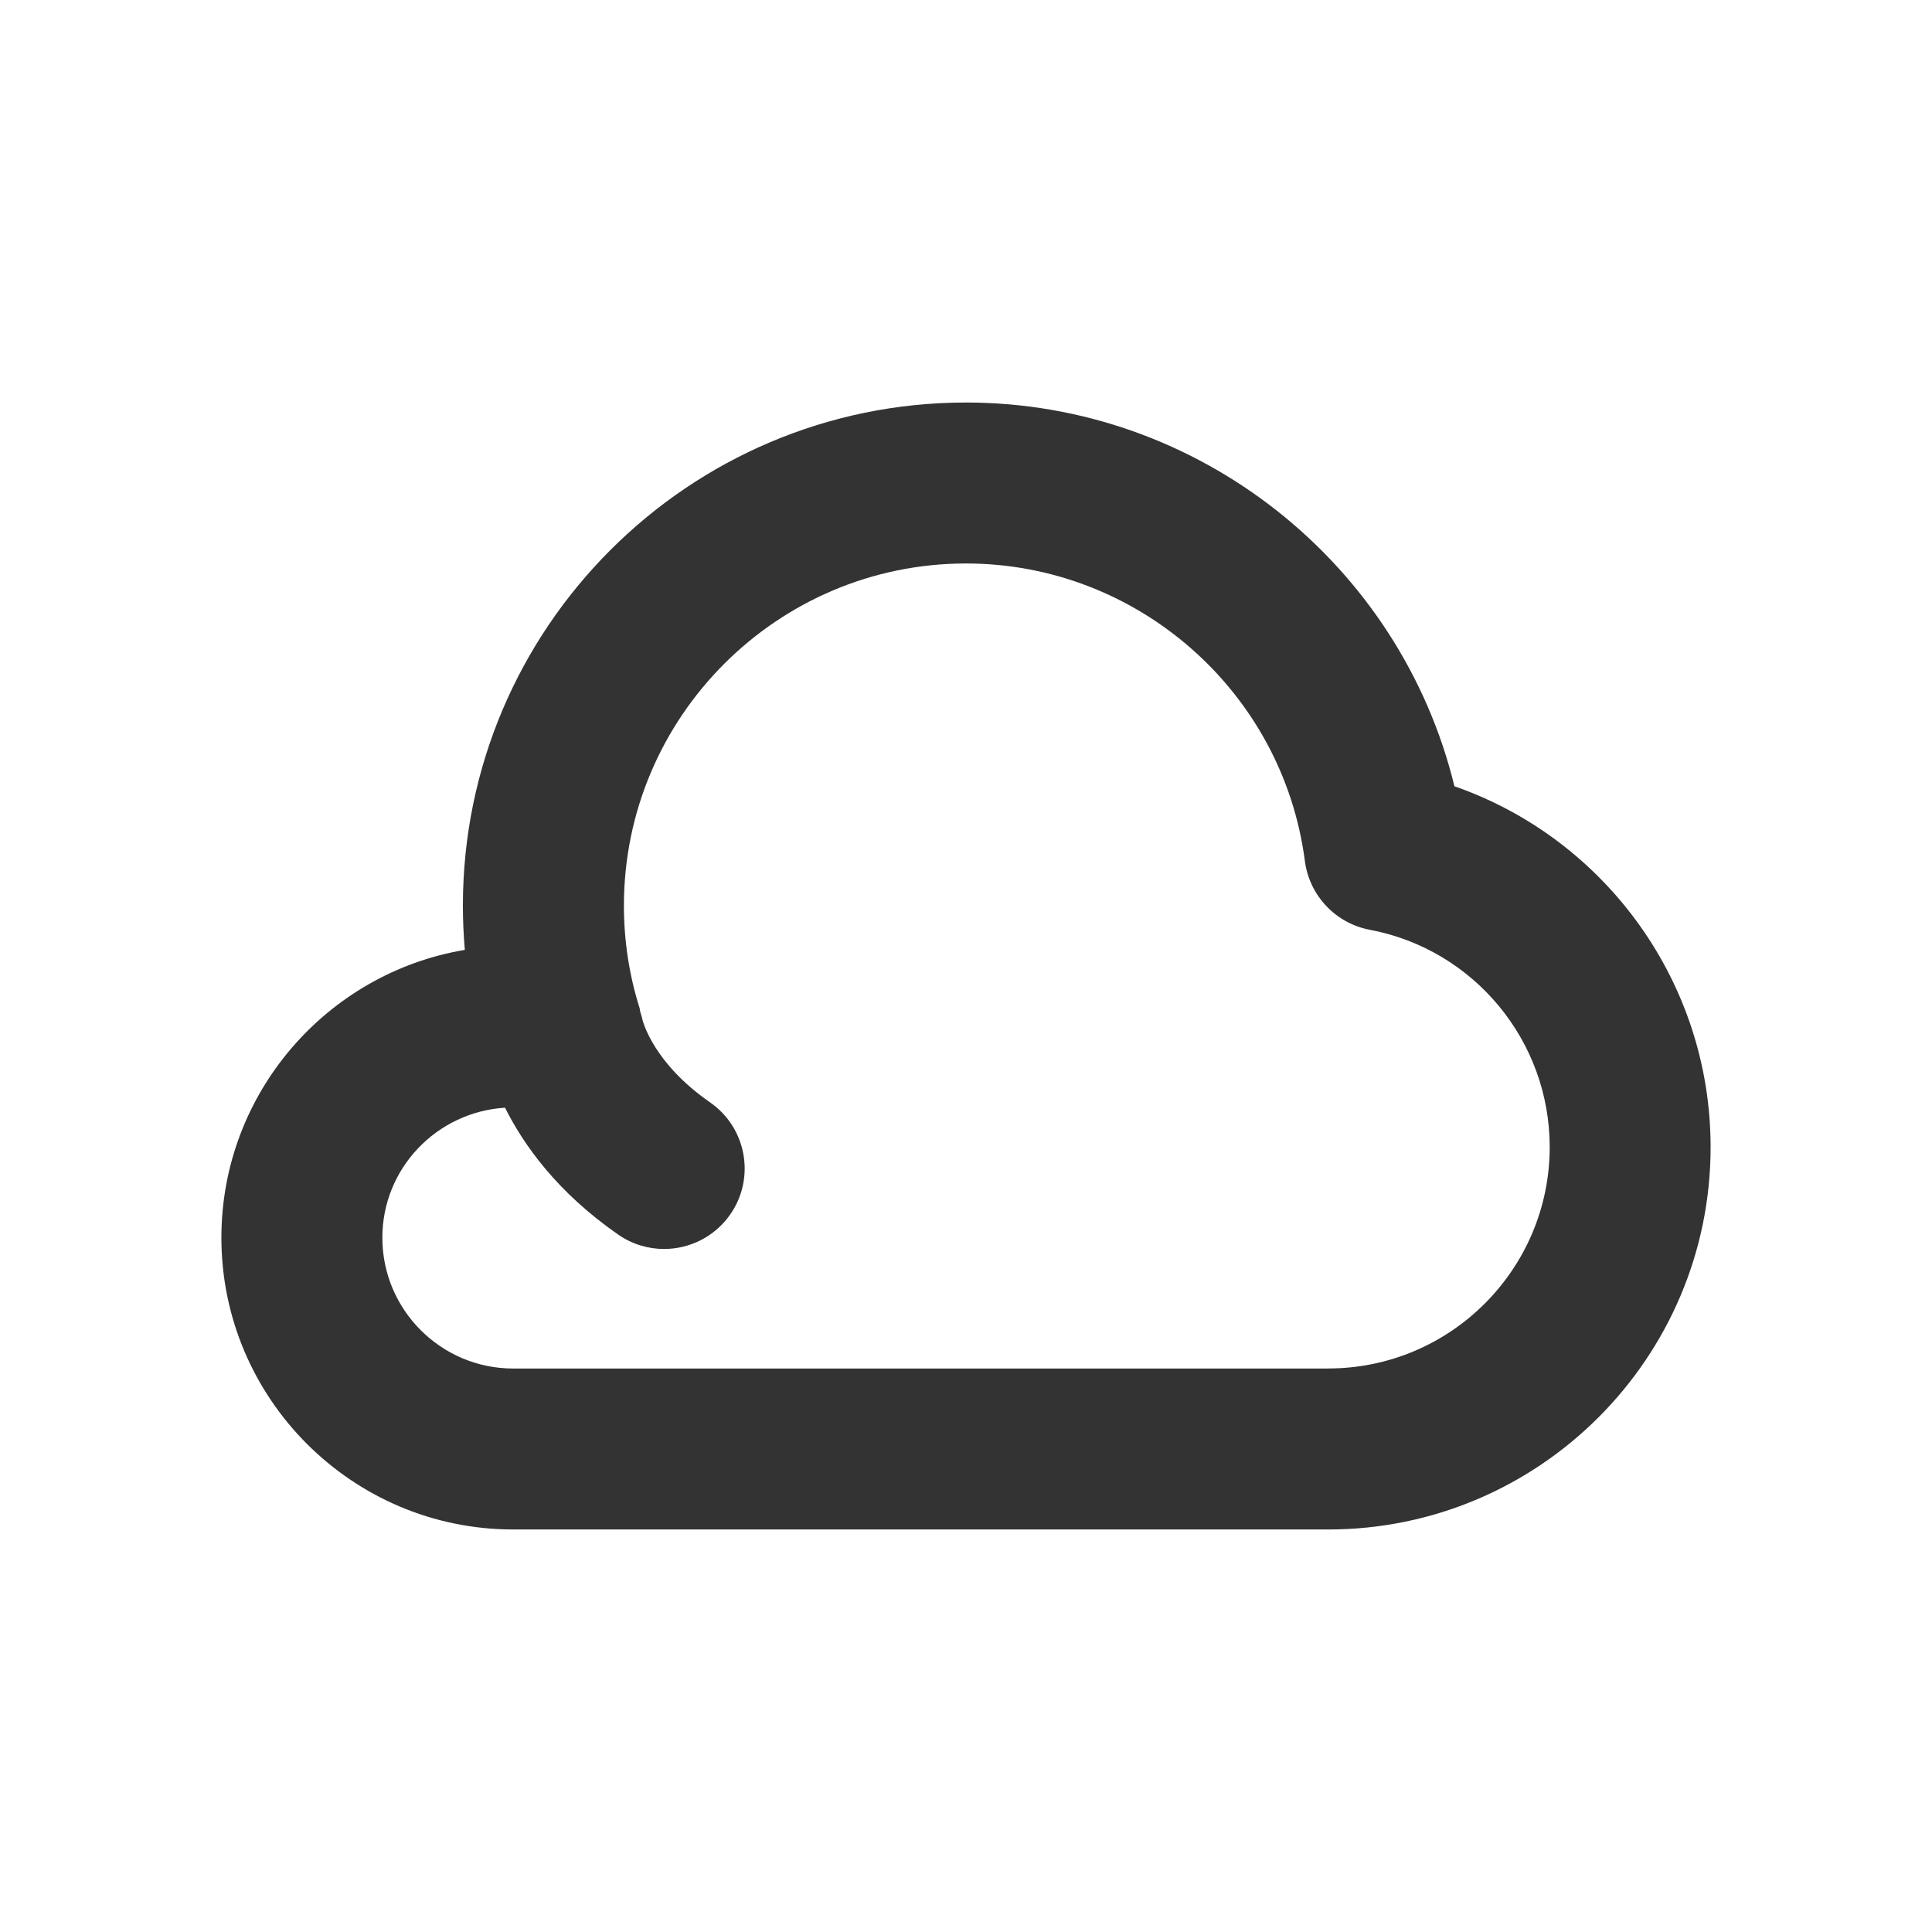 <?xml version="1.0" encoding="utf-8"?>
<!-- Generated by IcoMoon.io -->
<!DOCTYPE svg PUBLIC "-//W3C//DTD SVG 1.1//EN" "http://www.w3.org/Graphics/SVG/1.1/DTD/svg11.dtd">
<svg version="1.1" xmlns="http://www.w3.org/2000/svg" xmlns:xlink="http://www.w3.org/1999/xlink" width="32" height="32" viewBox="0 0 32 32">
<path fill="#333333" d="M24.090 13.023c-0.897-3.681-4.228-6.356-8.090-6.356-4.595 0-8.333 3.738-8.333 8.333 0 0.245 0.011 0.49 0.032 0.733-2.285 0.383-4.032 2.375-4.032 4.767 0 2.665 2.168 4.833 4.833 4.833h13.5c3.492 0 6.333-2.841 6.333-6.333 0-2.722-1.737-5.104-4.243-5.977zM22 22.667h-13.5c-1.195 0-2.167-0.972-2.167-2.167 0-1.149 0.901-2.082 2.032-2.153 0.307 0.615 0.863 1.4 1.875 2.102 0.232 0.161 0.497 0.238 0.759 0.238 0.422 0 0.837-0.2 1.097-0.573 0.42-0.605 0.27-1.435-0.335-1.855-0.927-0.644-1.108-1.317-1.125-1.388-0.007-0.040-0.022-0.077-0.032-0.115-0.005-0.018-0.004-0.037-0.009-0.055-0.174-0.549-0.261-1.121-0.261-1.701 0-3.125 2.542-5.667 5.667-5.667 2.834 0 5.247 2.119 5.612 4.929 0.075 0.571 0.508 1.031 1.075 1.138 1.727 0.326 2.98 1.84 2.98 3.599 0 2.022-1.645 3.667-3.667 3.667z"></path>
</svg>
